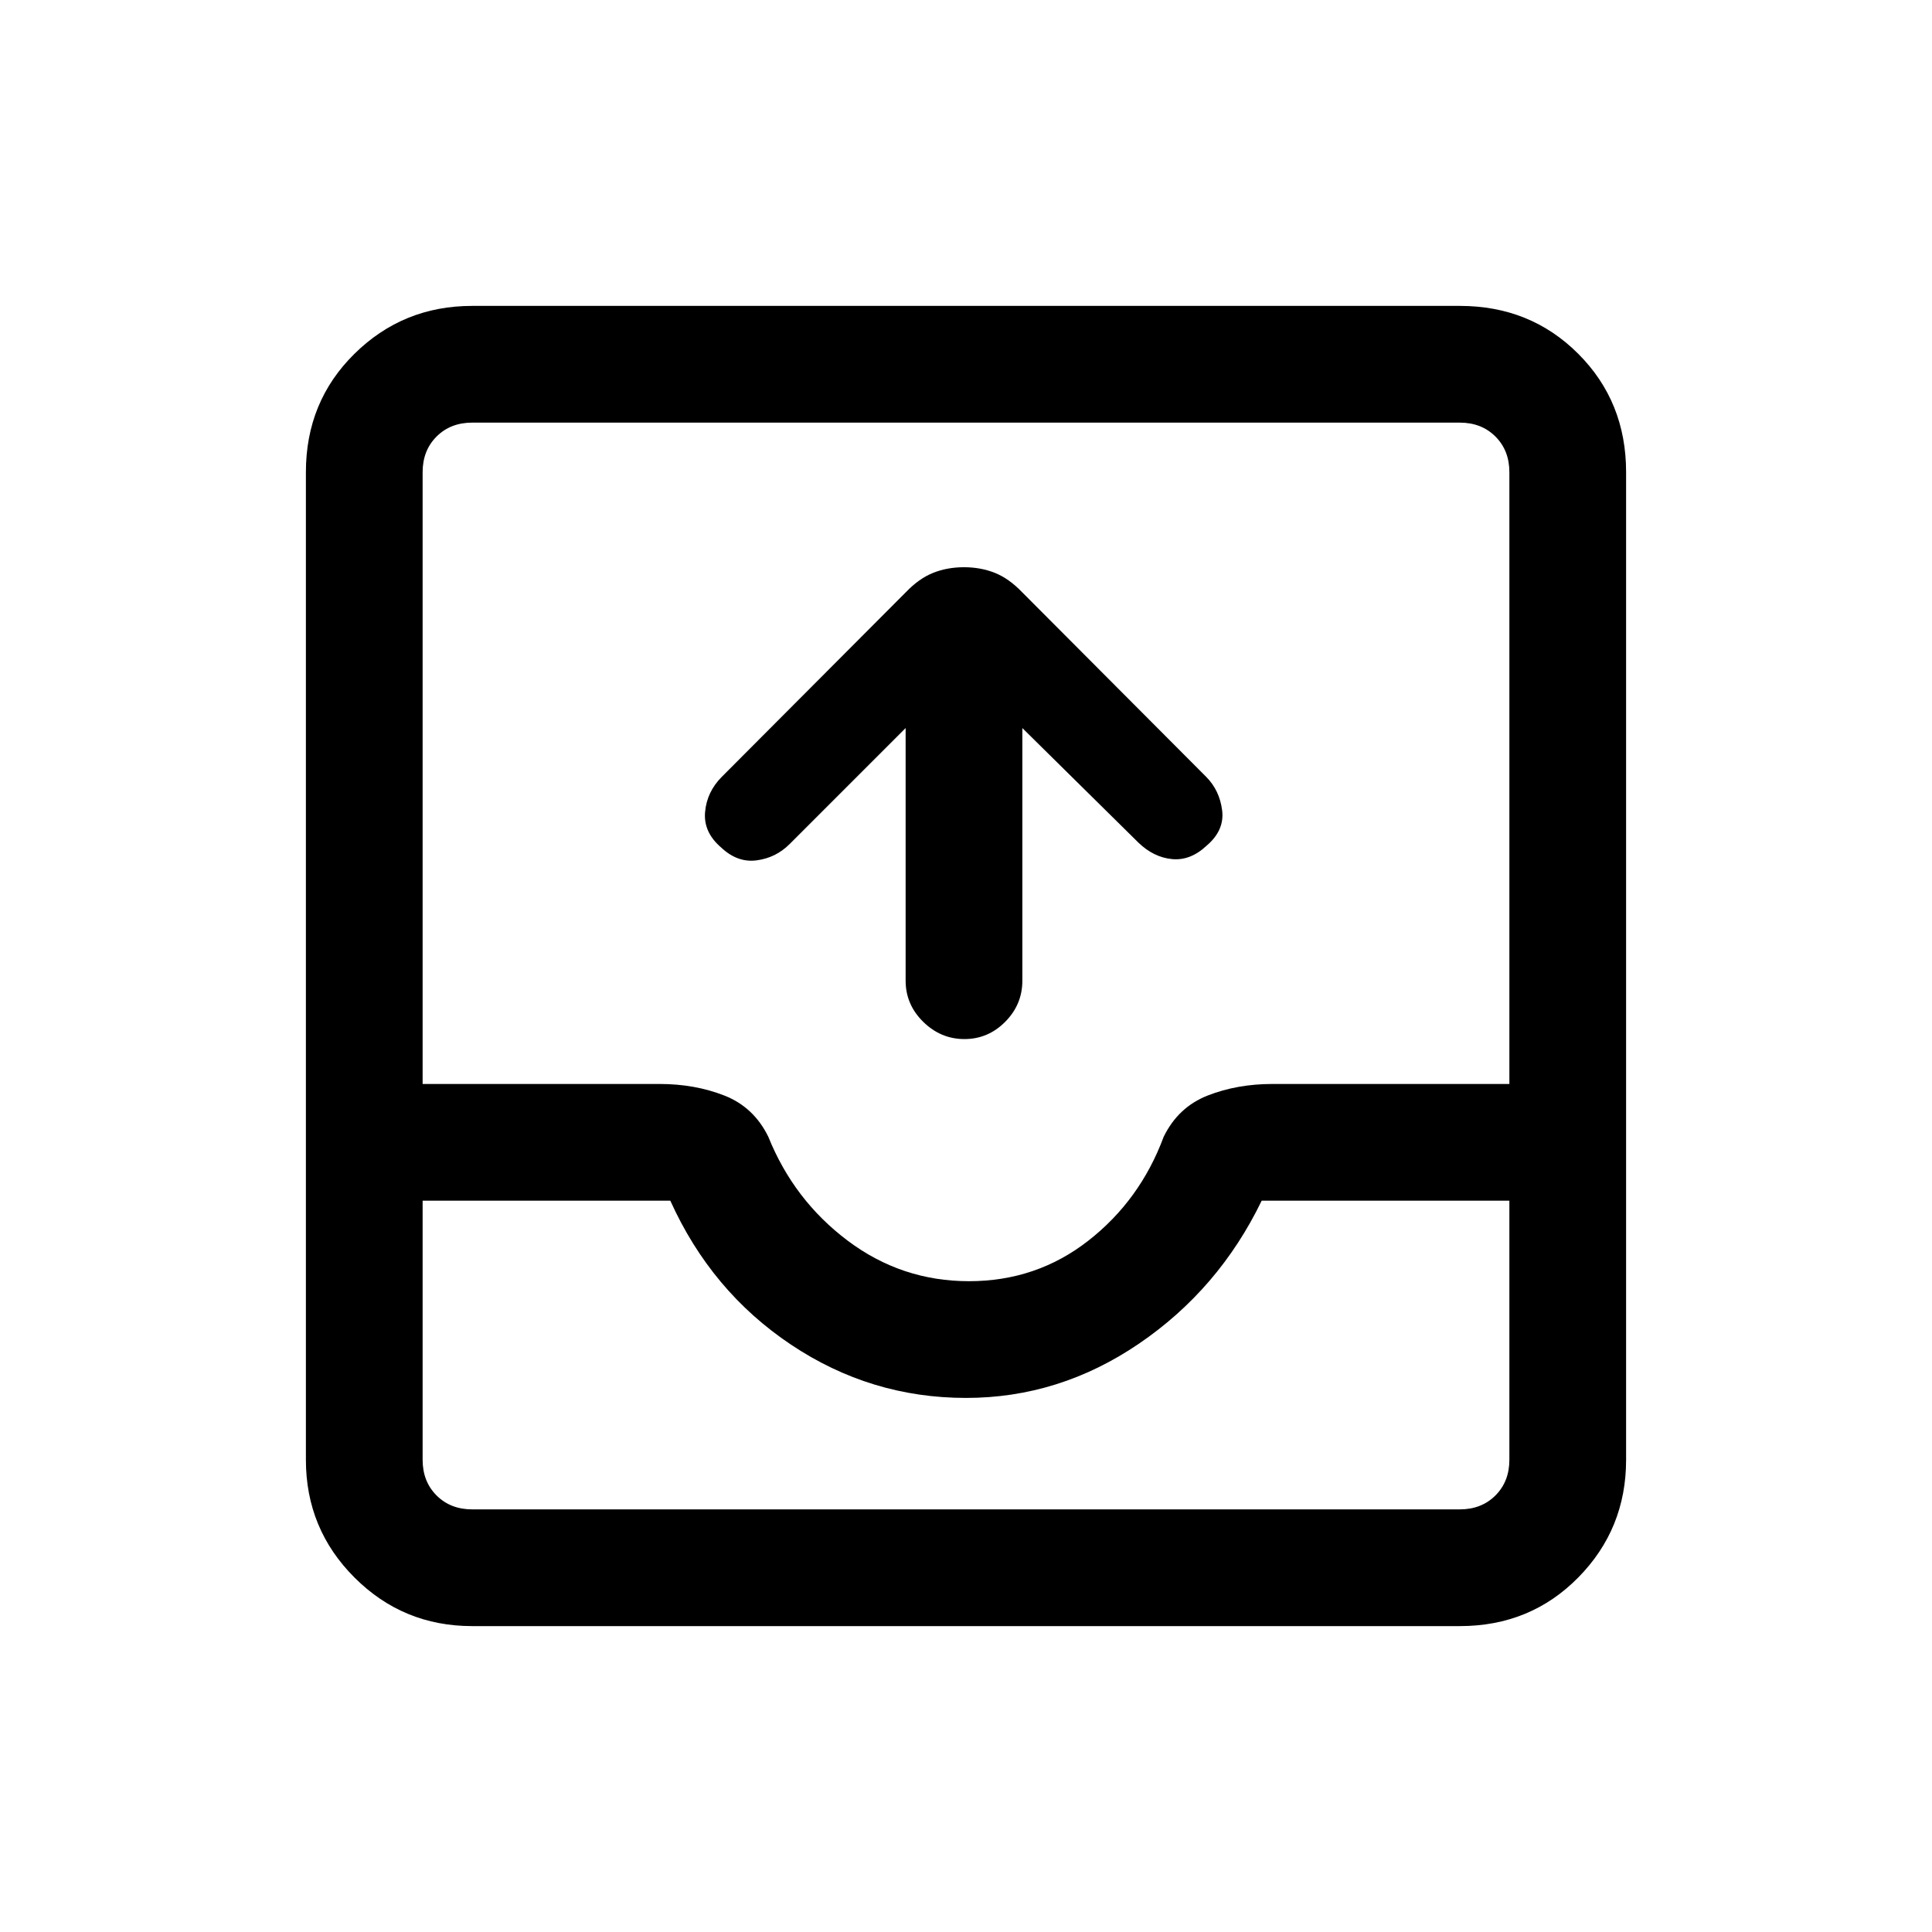 <svg xmlns="http://www.w3.org/2000/svg" height="20" viewBox="0 -960 960 960" width="20"><path d="m450-598.23-57.64 57.64q-6.82 6.82-16.36 8.09-9.54 1.27-17.63-6.35-8.91-7.61-8.02-17.65.88-10.04 8.33-17.52l91.43-91.71q6.57-6.85 13.6-9.64 7.03-2.78 15.29-2.78 8.26 0 15.29 2.78 7.03 2.79 13.6 9.64l91.43 91.71q6.68 6.71 7.95 16.64 1.27 9.92-7.64 17.53-8.09 7.62-17.25 6.73-9.15-.88-16.74-8.22L508-598.23v125.54q0 11.84-8.52 20.42-8.52 8.58-20.27 8.58t-20.48-8.58q-8.73-8.58-8.73-20.42v-125.54ZM234.62-152q-34.35 0-58.48-24.14Q152-200.27 152-234.62v-490.76q0-35.05 24.14-58.83Q200.27-808 234.62-808h490.76q35.05 0 58.83 23.79Q808-760.43 808-725.38v490.76q0 34.35-23.79 58.48Q760.43-152 725.38-152H234.62Zm0-58h490.76q10.77 0 17.7-6.92 6.92-6.93 6.92-17.7v-128.76H626.92q-21.3 44-60.92 71-39.62 27-86 27-47.38 0-87-26.5t-59.92-71.5H210v128.76q0 10.77 6.92 17.7 6.93 6.92 17.7 6.92ZM481.5-323.38q33.5 0 59.27-20.12 25.77-20.12 37.46-51.65 7.23-14.77 21.89-20.5t32.11-5.73H750v-304q0-10.77-6.92-17.7-6.93-6.92-17.7-6.92H234.62q-10.77 0-17.7 6.92-6.92 6.93-6.92 17.7v304h117.77q17.45 0 32.11 5.73t21.89 20.5q12.69 31.53 39.46 51.65 26.77 20.12 60.27 20.12ZM234.62-210H210h540-515.38Z"/></svg>